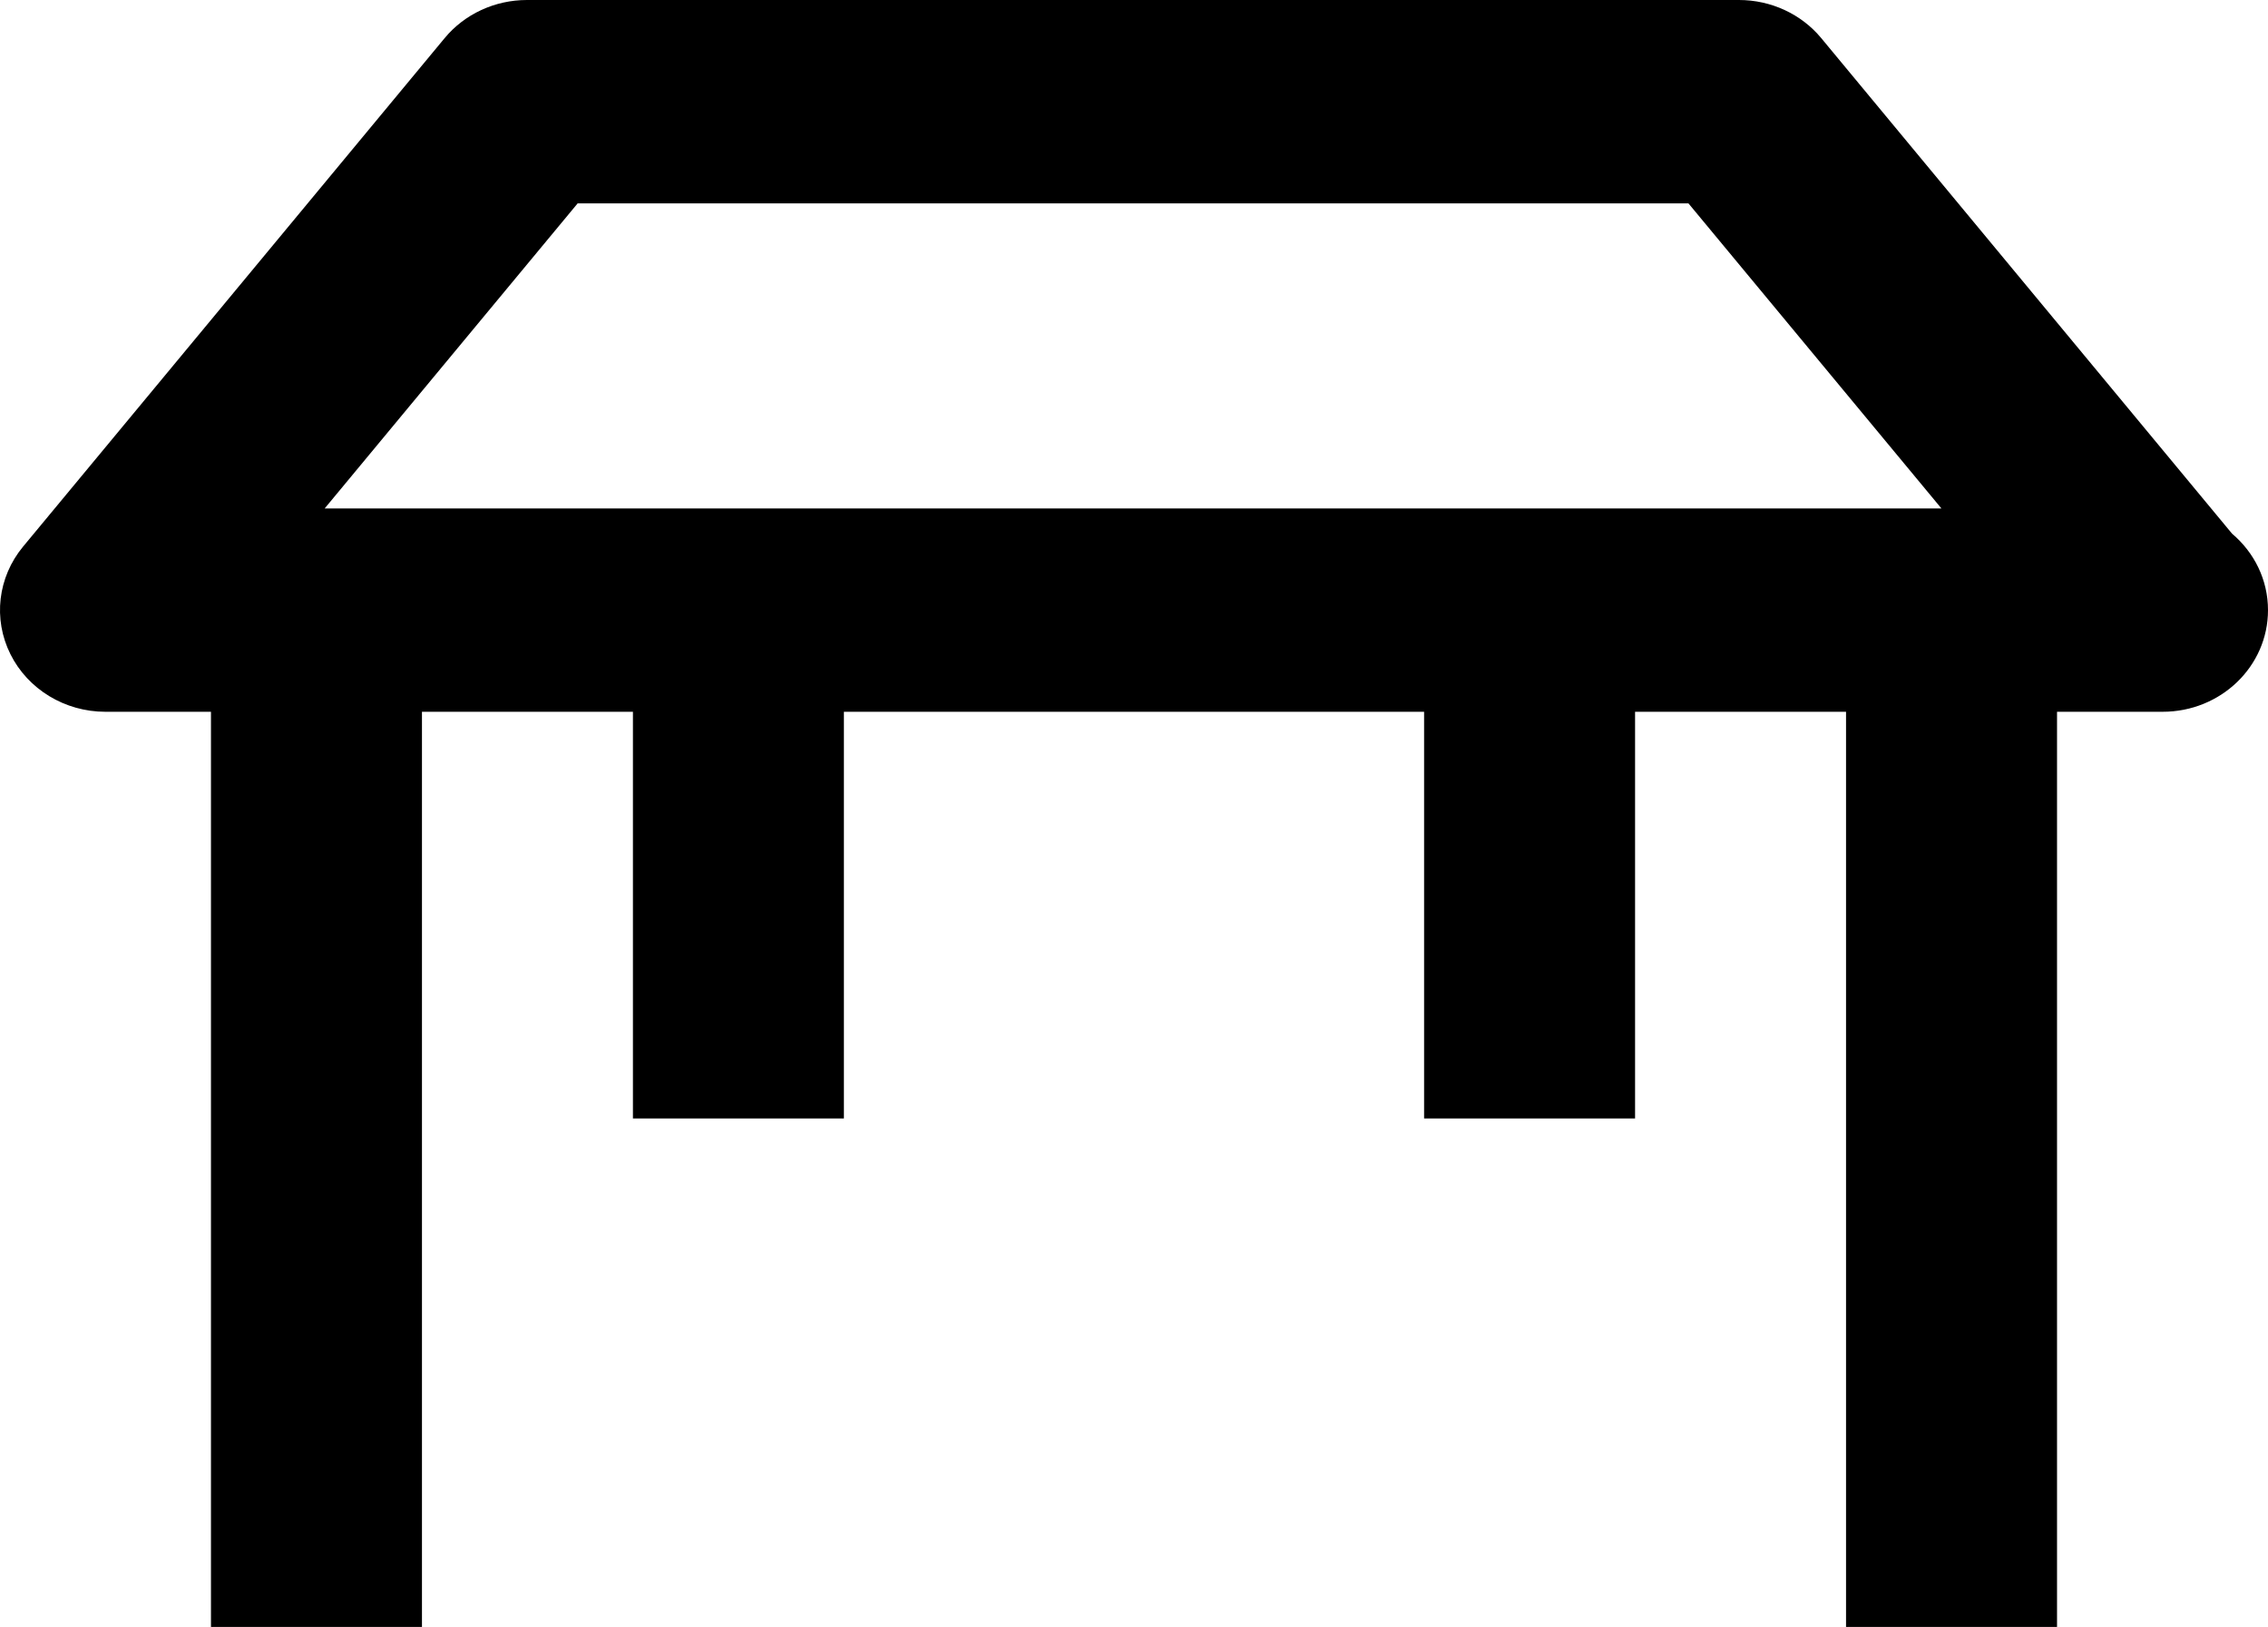 <svg width="99" height="71" viewBox="0 0 99 71" fill="#000000" xmlns="http://www.w3.org/2000/svg">
<path d="M97.43 23.288L79.499 1.664C78.629 0.612 77.303 0 75.908 0H23C21.605 0 20.279 0.612 19.409 1.664L1.009 23.852C-0.097 25.187 -0.313 27.011 0.456 28.551C1.22 30.082 2.832 31.062 4.6 31.062H9.209V71H18.419V31.062H27.628V48.812H36.837V31.062H62.163V48.812H71.372V31.062H80.581V71H89.791V31.062H94.308C94.34 31.062 94.368 31.062 94.4 31.062C96.942 31.062 99 29.079 99 26.625C99 25.294 98.392 24.1 97.43 23.288ZM80.508 22.188H71.308H62.108H36.8H27.6H18.4H14.173L25.215 8.875H73.702L84.744 22.188H80.508Z"/>
</svg>
